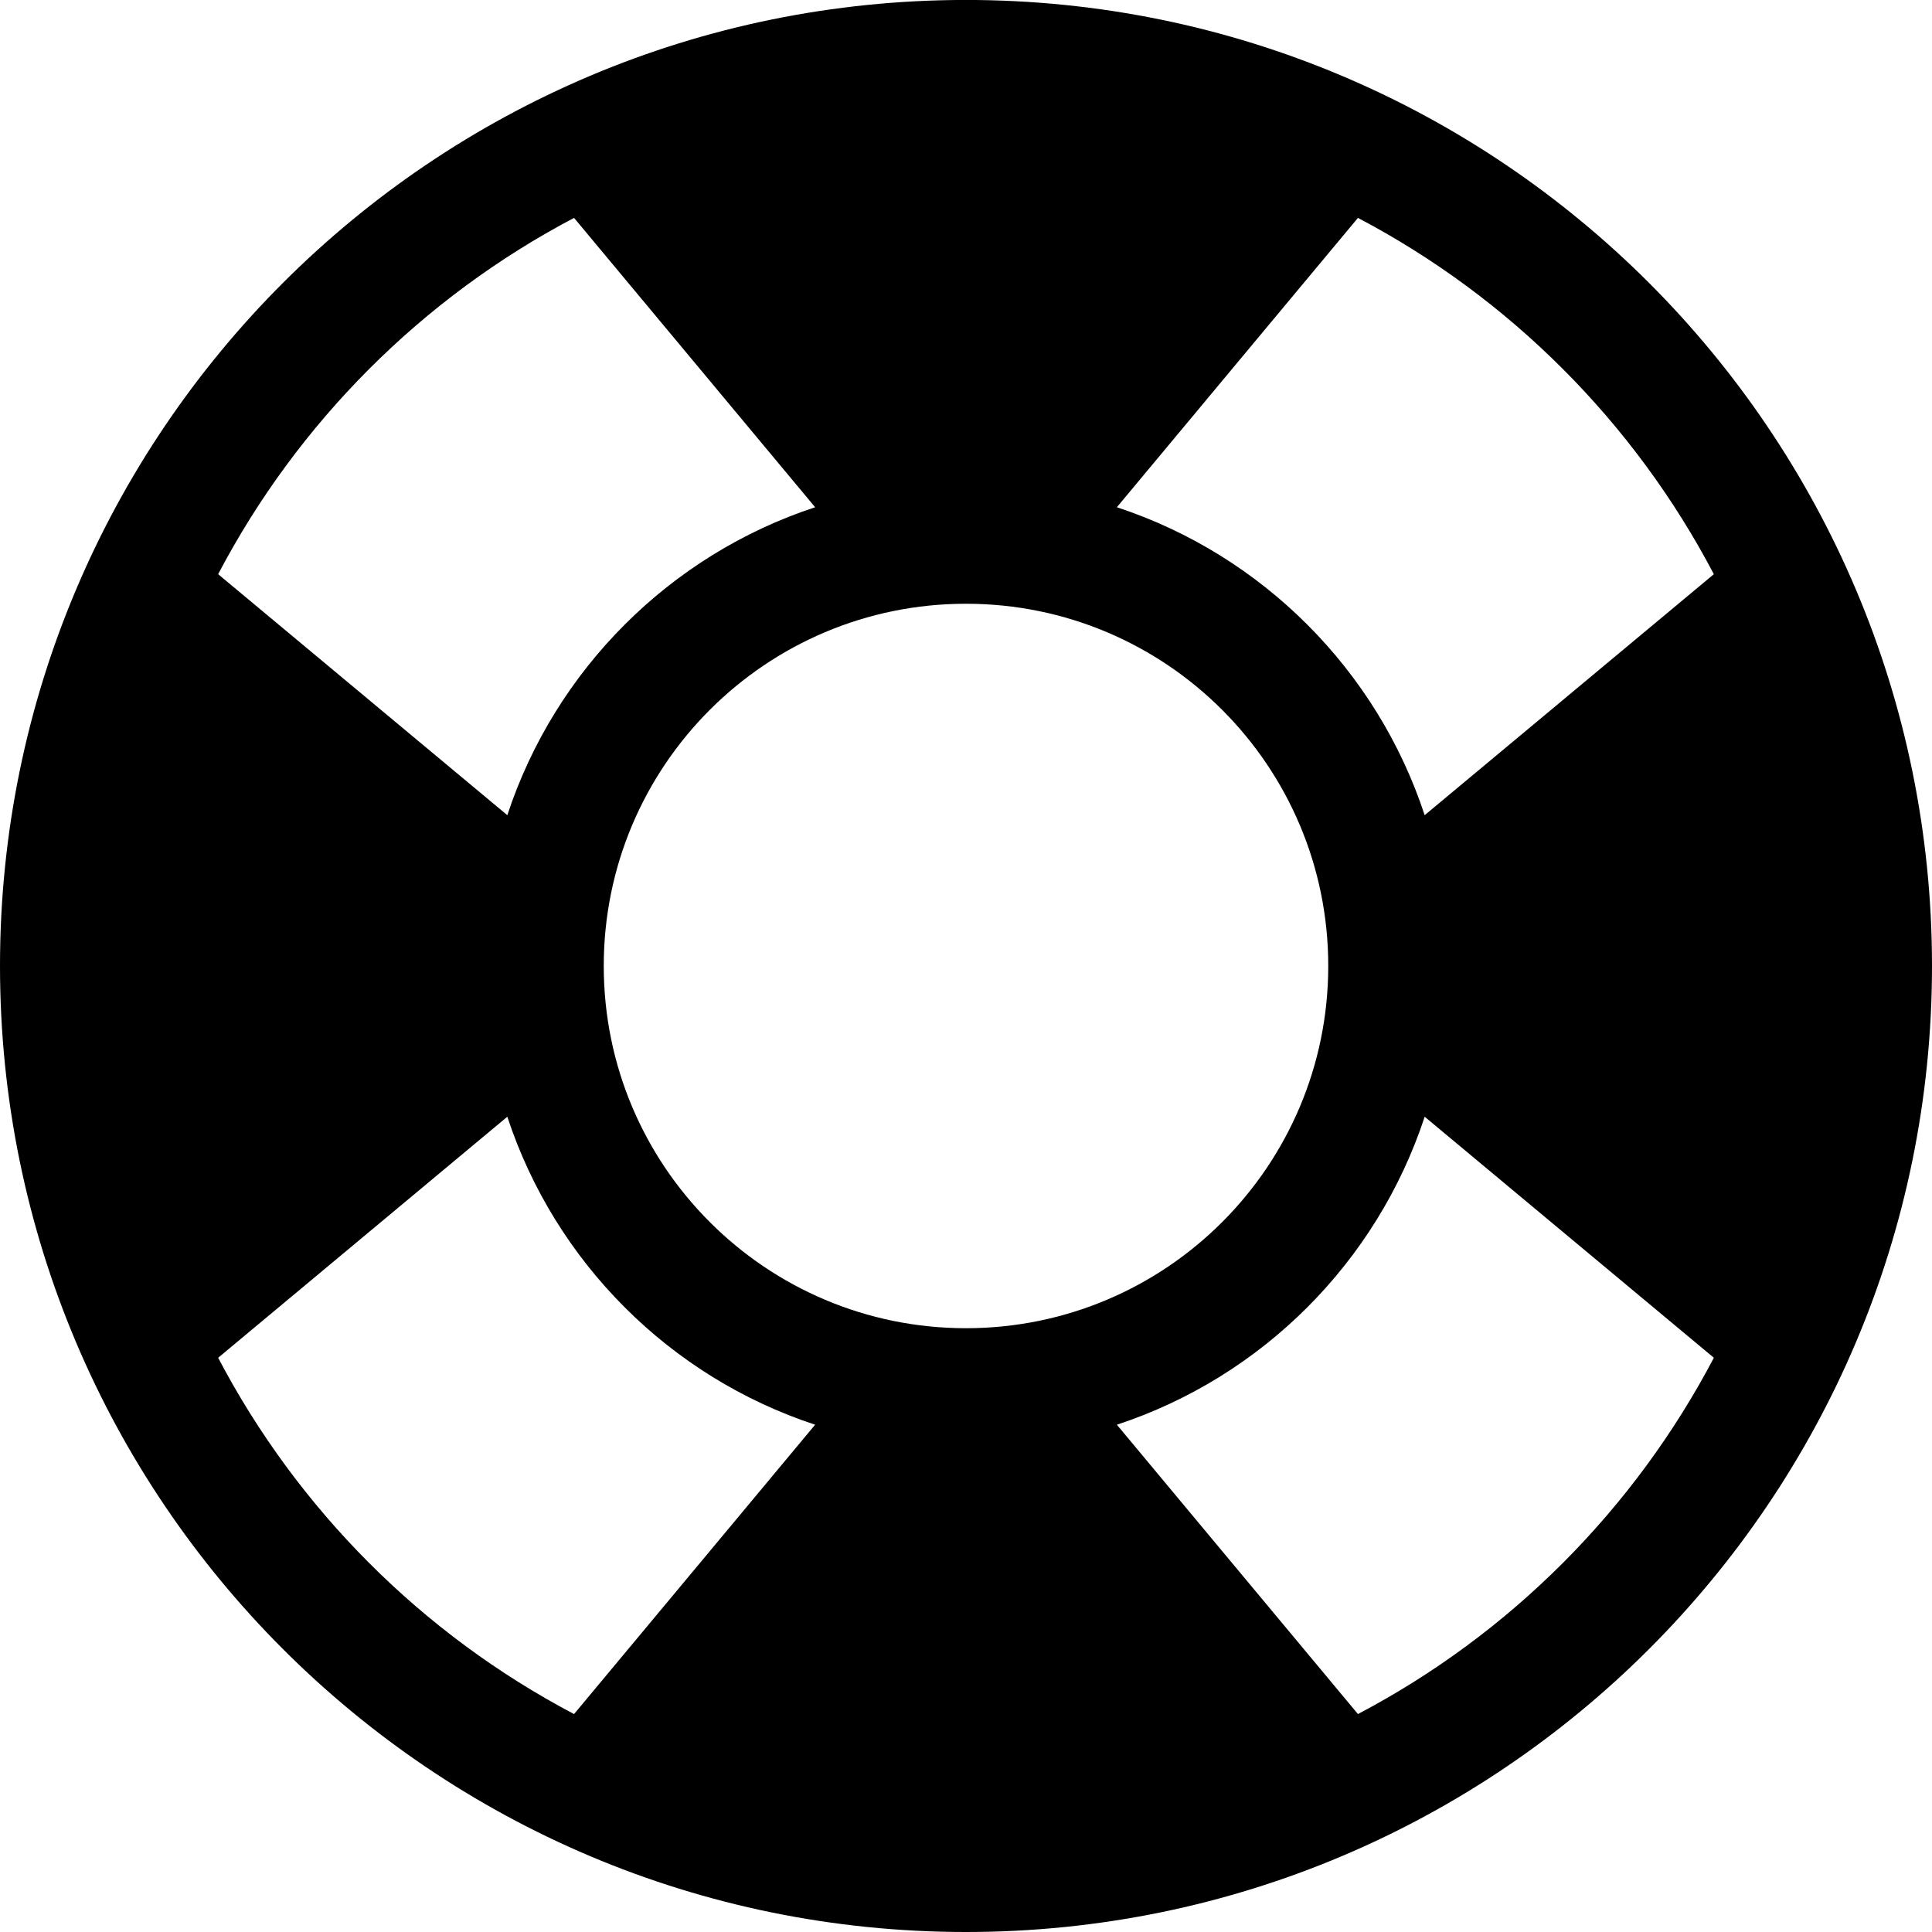 <svg 
 xmlns="http://www.w3.org/2000/svg"
 xmlns:xlink="http://www.w3.org/1999/xlink"
 width="46px" height="46px">
<path fill-rule="evenodd"  
 d="M23.000,46.000 C10.297,46.000 -0.000,35.702 -0.000,22.999 C-0.000,10.297 10.297,-0.001 23.000,-0.001 C35.702,-0.001 46.000,10.297 46.000,22.999 C46.000,35.702 35.702,46.000 23.000,46.000 ZM32.332,40.811 C35.945,38.911 38.908,35.943 40.806,32.328 L33.921,26.589 C32.783,30.050 30.050,32.784 26.592,33.922 L32.332,40.811 ZM31.625,22.999 C31.625,18.236 27.763,14.375 23.000,14.375 C18.236,14.375 14.375,18.236 14.375,22.999 C14.375,27.763 18.236,31.624 23.000,31.624 C27.763,31.624 31.625,27.763 31.625,22.999 ZM13.668,40.811 L19.408,33.922 C15.950,32.784 13.217,30.050 12.079,26.589 L5.194,32.328 C7.092,35.943 10.055,38.911 13.668,40.811 ZM5.194,13.671 L12.079,19.409 C13.217,15.949 15.950,13.215 19.408,12.077 L13.668,5.188 C10.056,7.088 7.092,10.056 5.194,13.671 ZM32.332,5.188 L26.592,12.077 C30.050,13.215 32.783,15.949 33.921,19.409 L40.806,13.671 C38.908,10.056 35.945,7.088 32.332,5.188 Z"/>
</svg>